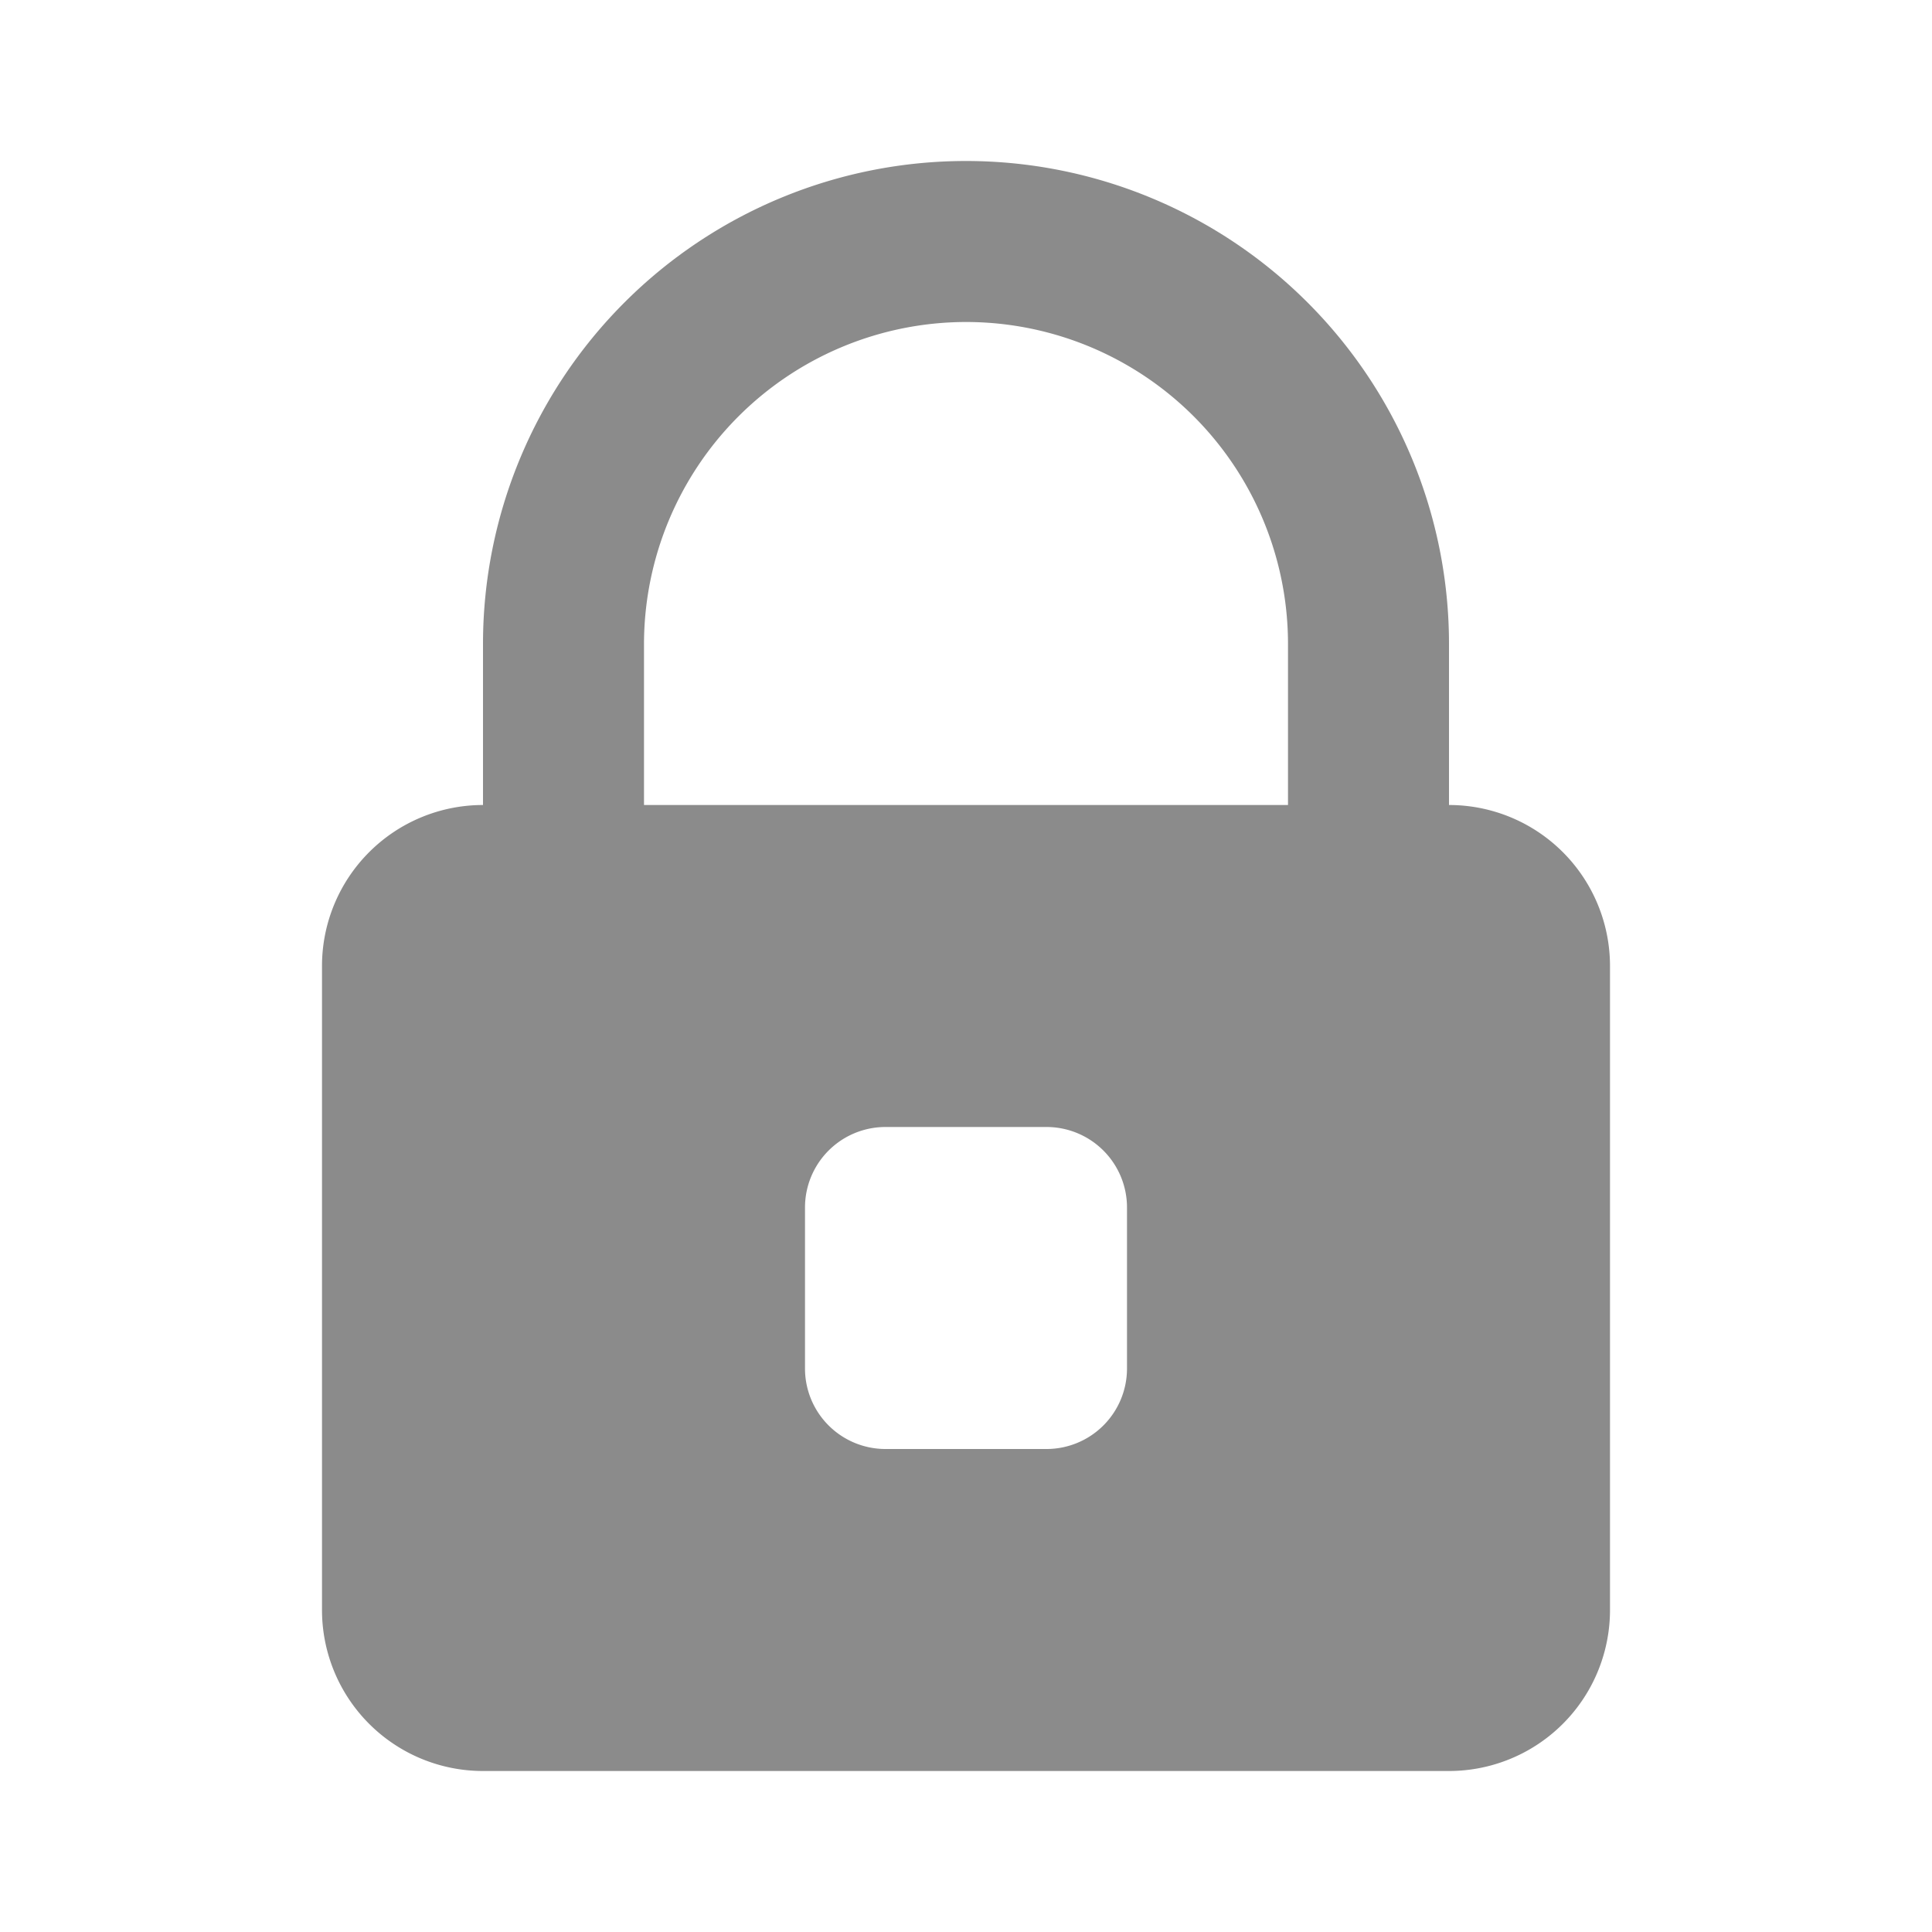 <svg xmlns="http://www.w3.org/2000/svg" width="24" height="24" viewBox="0 0 24 24">
  <g id="Group_6020" data-name="Group 6020" transform="translate(1161 1991)">
    <g id="ico_24_ui_lock" data-name="ico / 24 / ui / lock" transform="translate(-1161 -1991)">
      <rect id="Bounding_box" data-name="Bounding box" width="24" height="24" fill="#8b8b8b" opacity="0"/>
      <path id="Icon_color" data-name="Icon color" d="M14,20H2a2,2,0,0,1-2-2V10A2,2,0,0,1,2,8V6A6,6,0,0,1,14,6V8a2,2,0,0,1,2,2v8A2,2,0,0,1,14,20ZM7,12a1,1,0,0,0-1,1v2a1,1,0,0,0,1,1H9a1,1,0,0,0,1-1V13a1,1,0,0,0-1-1ZM8,2A4.005,4.005,0,0,0,4,6V8h8V6A4,4,0,0,0,8,2Z" transform="translate(4 2)" fill="#8b8b8b"/>
    </g>
  </g>
</svg>
